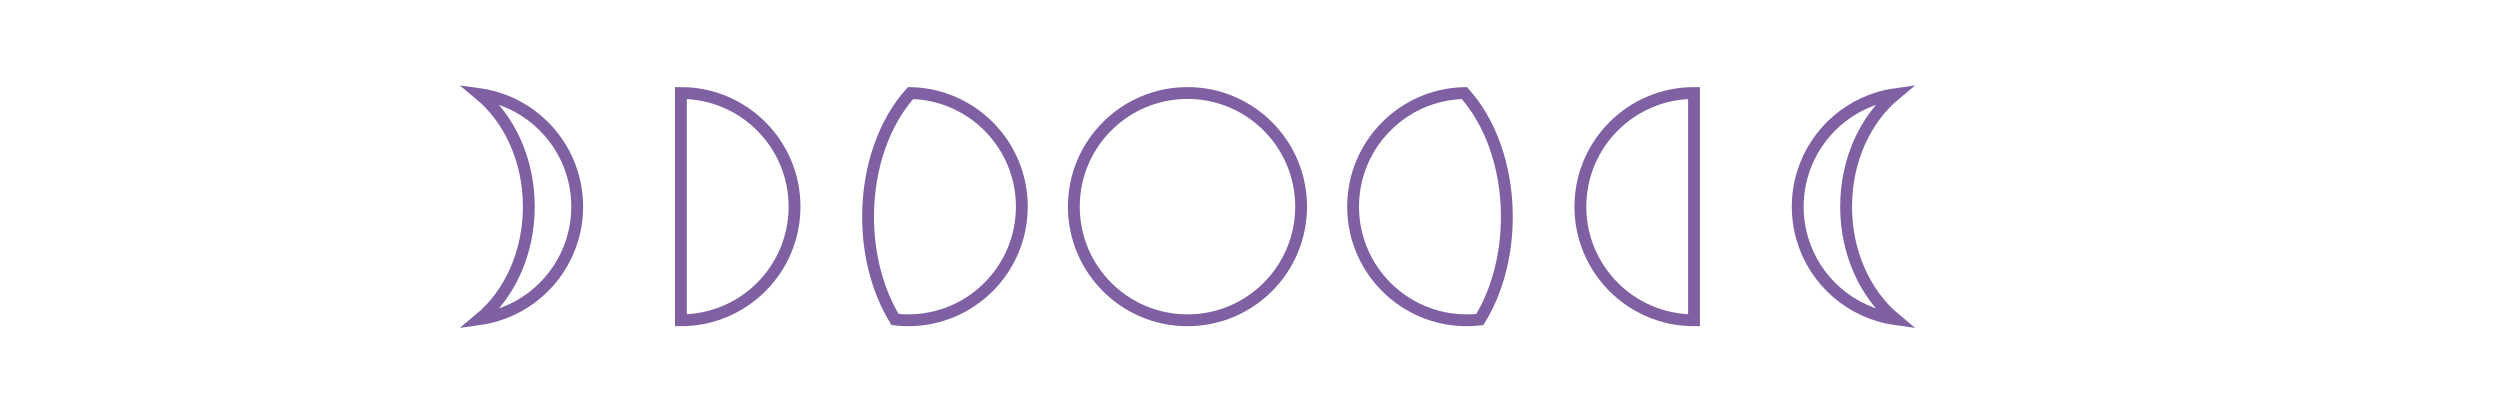 <?xml version="1.0" encoding="utf-8"?>
<!-- Generator: Adobe Illustrator 27.3.1, SVG Export Plug-In . SVG Version: 6.00 Build 0)  -->
<svg version="1.1" id="Lag_1" xmlns="http://www.w3.org/2000/svg" xmlns:xlink="http://www.w3.org/1999/xlink" x="0px" y="0px"
	 viewBox="0 0 1196.83 190.98" style="enable-background:new 0 0 1196.83 190.98;" xml:space="preserve">
<style type="text/css">
	.st0{display:none;fill:none;stroke:#7F60A2;stroke-width:2.835;stroke-miterlimit:10;}
	.st1{fill:none;stroke:#7F60A2;stroke-width:5.669;stroke-miterlimit:10;}
</style>
<path class="st0" d="M661.35,110.07c5.74-9.29,9.01-19.97,9.01-31.35c0-35.69-32.21-64.63-71.95-64.63s-71.95,28.94-71.95,64.63
	c0,11.38,3.27,22.06,9.01,31.35c-11.17,0.79-19.97,9.47-19.97,20.09c0,11.12,9.69,20.14,21.64,20.14c0.36,0,0.71-0.01,1.06-0.02
	v0.02c0,11.13,13.71,20.15,30.63,20.15c4.73,0,9.21-0.71,13.21-1.97c3.65,5.09,9.62,8.41,16.37,8.41s12.72-3.32,16.37-8.41
	c4,1.26,8.48,1.97,13.21,1.97c16.92,0,30.63-9.02,30.63-20.15v-0.02c0.35,0.01,0.7,0.02,1.06,0.02c11.95,0,21.64-9.02,21.64-20.14
	C681.33,119.54,672.52,110.86,661.35,110.07z M598.41,126.49c-16.34,0-29.58-11.42-29.58-25.51c0-14.09,13.24-25.51,29.58-25.51
	c16.34,0,29.58,11.42,29.58,25.51C627.99,115.07,614.76,126.49,598.41,126.49z M625.88,124.45c9.54-6.92,15.61-17.41,15.61-29.13
	c0-20.87-19.28-37.79-43.07-37.79c-23.79,0-43.07,16.92-43.07,37.79c0,11.72,6.07,22.21,15.61,29.13
	c-18.12-8.07-30.43-23.86-30.43-42.02c0-26.36,25.92-47.73,57.89-47.73c31.97,0,57.89,21.37,57.89,47.73
	C656.3,100.59,643.99,116.38,625.88,124.45z"/>
<path class="st1" d="M276.32,98.93c0,5.54-0.83,10.88-2.37,15.92v0.01c-6.08,19.9-23.26,34.95-44.33,37.92
	c14.22-11.79,23.54-31.51,23.54-53.85c0-22.34-9.32-42.06-23.54-53.85c21.07,2.97,38.25,18.03,44.33,37.92v0.01
	C275.49,88.05,276.32,93.39,276.32,98.93z"/>
<path class="st1" d="M380.37,98.93c0,30.05-24.35,54.4-54.4,54.4V44.53C356.02,44.53,380.37,68.89,380.37,98.93z"/>
<path class="st1" d="M489.18,98.93c0,30.05-24.36,54.4-54.41,54.4c-2.12,0-4.22-0.12-6.28-0.36c-8.05-13.17-12.92-30.38-12.92-49.2
	c0-24.06,7.96-45.48,20.35-59.22C465.44,45.16,489.18,69.28,489.18,98.93z"/>
<circle class="st1" cx="568.48" cy="98.93" r="54.4"/>
<path class="st1" d="M860.63,98.93c0,5.54,0.83,10.88,2.37,15.92v0.01c6.08,19.9,23.26,34.95,44.33,37.92
	c-14.22-11.79-23.54-31.51-23.54-53.85c0-22.34,9.32-42.06,23.54-53.85C886.26,48.05,869.08,63.11,863,83v0.01
	C861.46,88.05,860.63,93.39,860.63,98.93z"/>
<path class="st1" d="M756.58,98.93c0,30.05,24.35,54.4,54.4,54.4V44.53C780.93,44.53,756.58,68.89,756.58,98.93z"/>
<path class="st1" d="M647.77,98.93c0,30.05,24.36,54.4,54.41,54.4c2.12,0,4.22-0.12,6.28-0.36c8.05-13.17,12.92-30.38,12.92-49.2
	c0-24.06-7.96-45.48-20.35-59.22C671.51,45.16,647.77,69.28,647.77,98.93z"/>
</svg>

